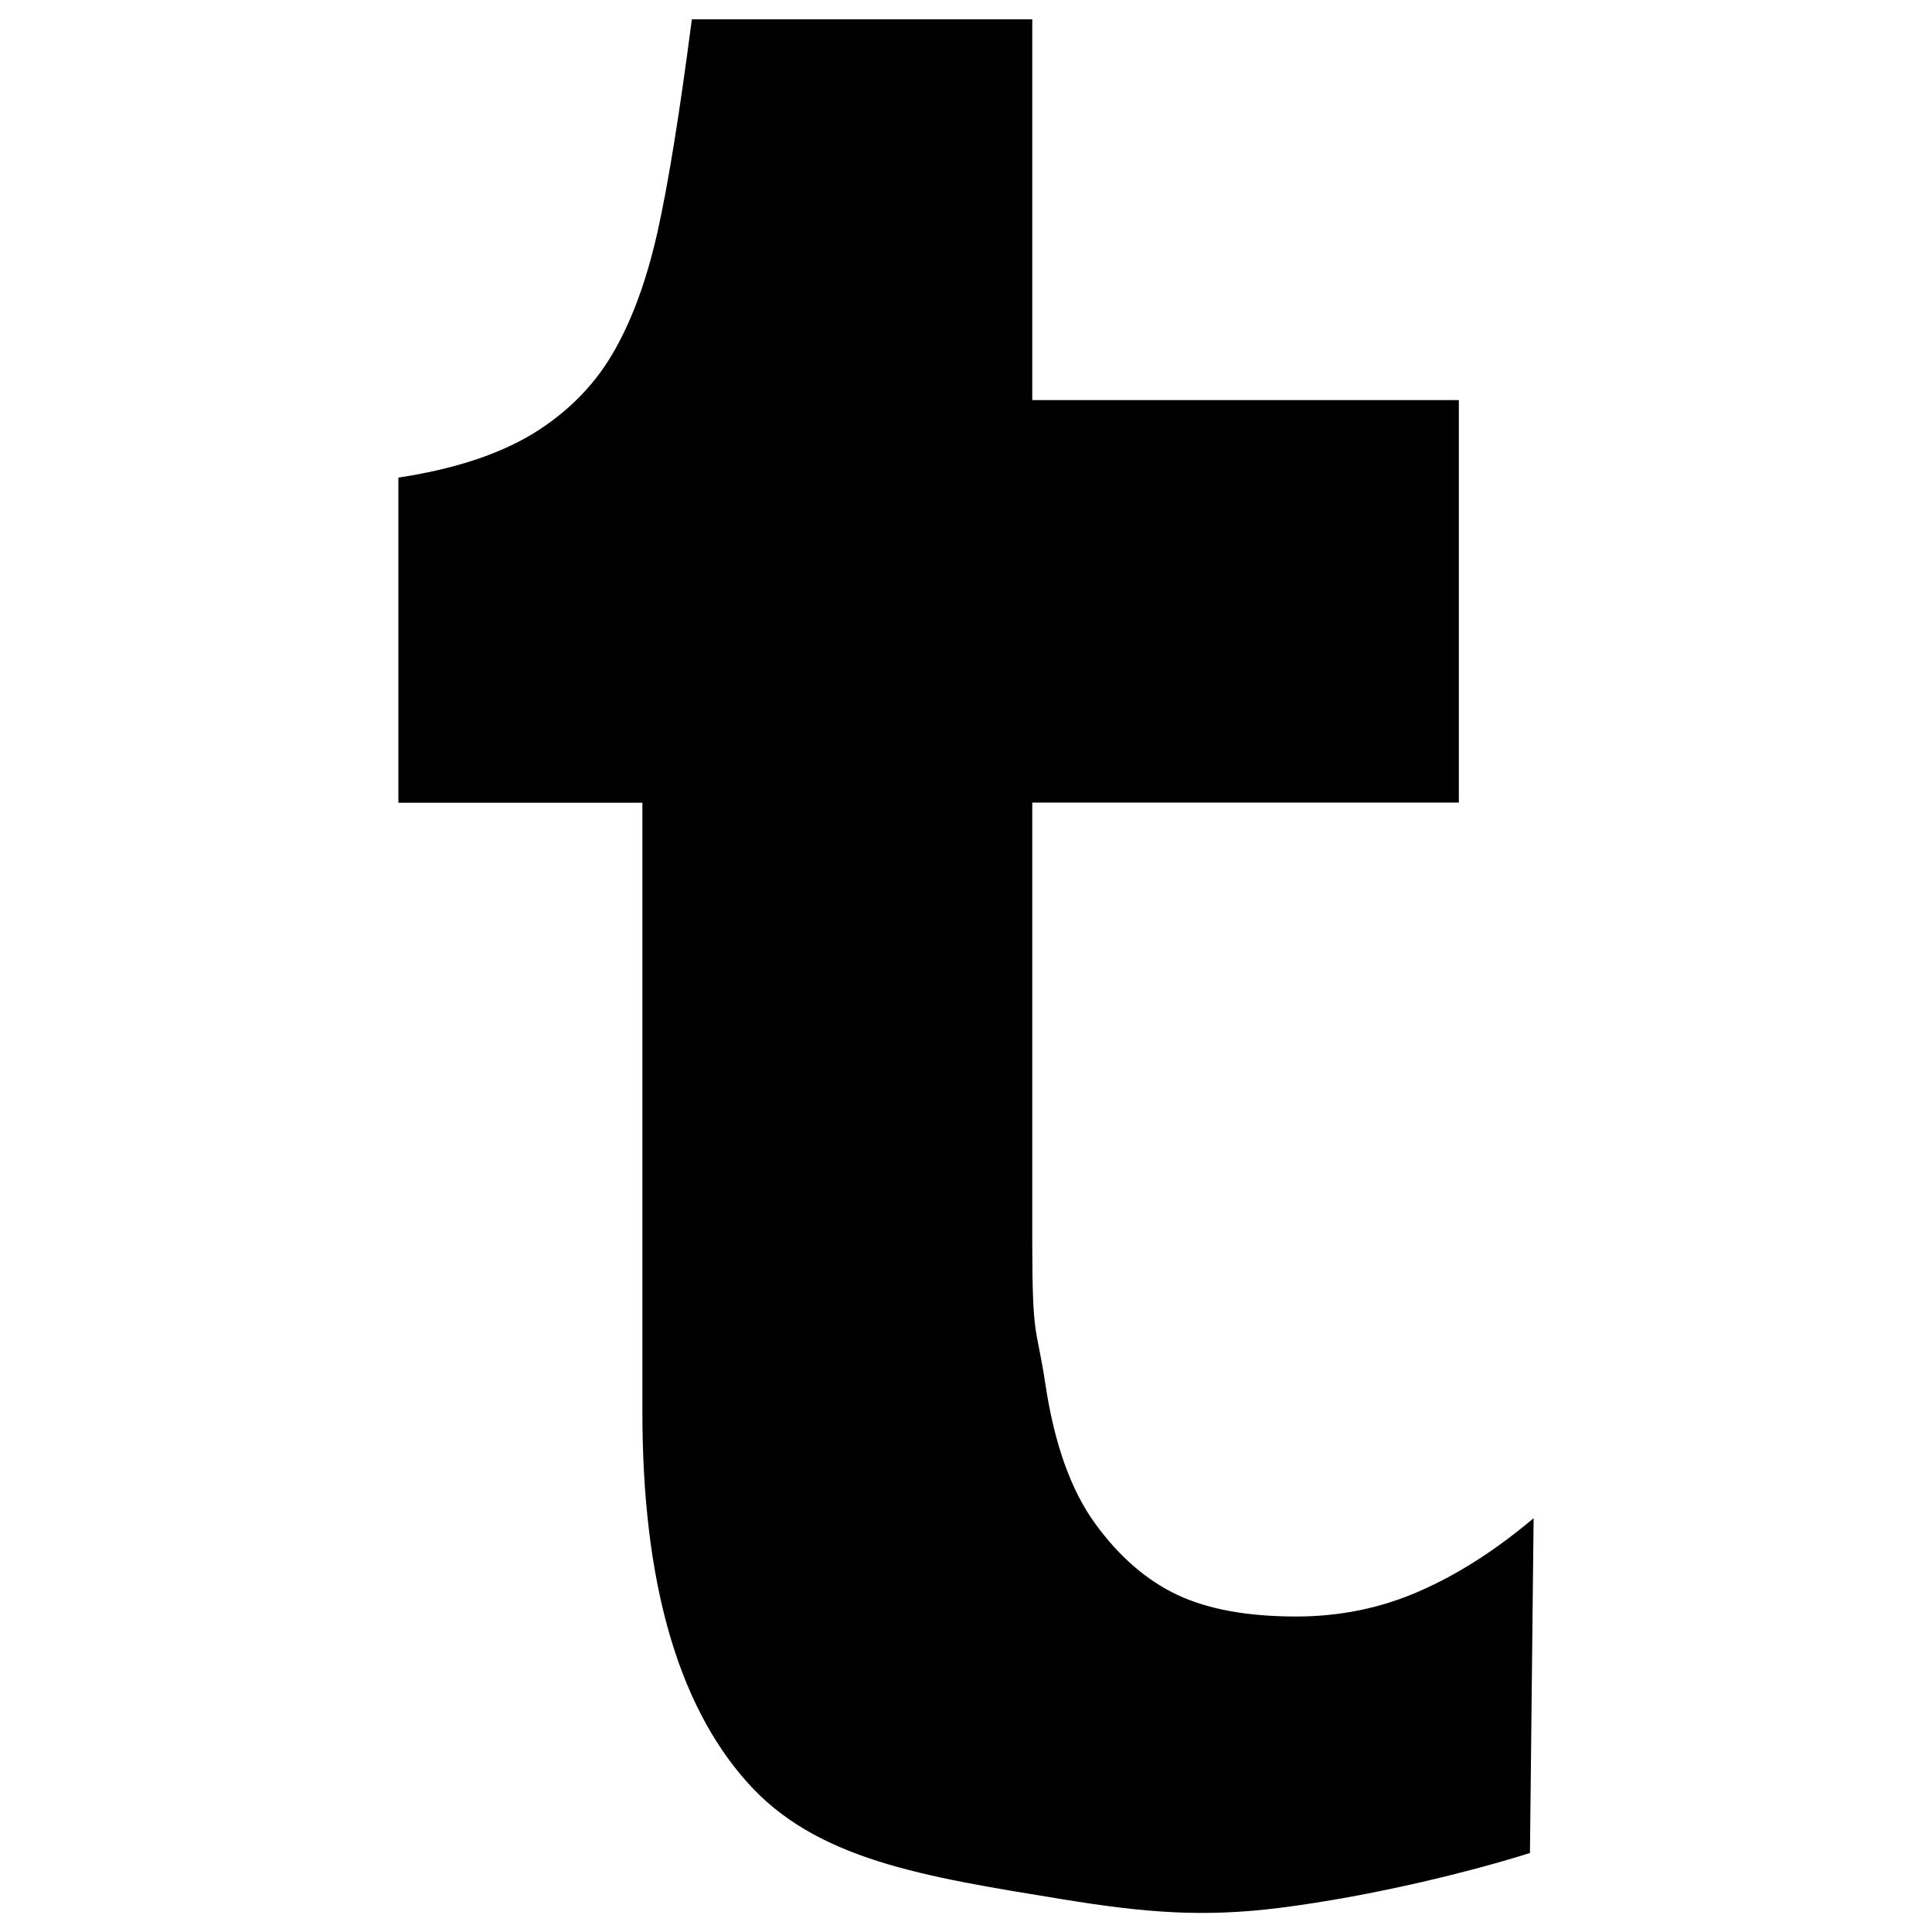 <?xml version="1.0" encoding="utf-8"?>
<!-- Generator: Adobe Illustrator 25.2.1, SVG Export Plug-In . SVG Version: 6.00 Build 0)  -->
<svg version="1.1" id="Ebene_1" xmlns="http://www.w3.org/2000/svg" xmlns:xlink="http://www.w3.org/1999/xlink" x="0px" y="0px"
	 viewBox="0 0 1000 1000" style="enable-background:new 0 0 1000 1000;" xml:space="preserve">
<style type="text/css">
	.st0{fill:none;}
</style>
<g>
	<path d="M734.9,823.5c-19.9,8.8-41.3,13.2-64,13.2c-25.1,0-45.6-3.7-61.5-11.2s-30.2-19.8-42.7-37.1s-21-41.3-25.6-71.9
		c-4.6-30.6-6.8-22-6.8-73.6V415.4h220.8V207.1H534.3V10H358.1c-6.3,48.4-12.2,85.2-17.9,110.6c-5.7,25.2-13.5,46.3-23.5,63.1
		c-9.9,16.7-23.8,30.4-41.4,41.1c-17.7,10.6-40.7,18.1-69.1,22.4v168.3h126.3v315.4c0,86.8,17.9,150.5,53.8,191.1
		c35.8,40.7,91.6,49.3,163.9,61.1c42.4,6.9,72.4,9.4,112.2,4.4c49-6.2,100.1-19.1,129.5-28.4l1.9-173.3
		C774.5,802.1,754.8,814.8,734.9,823.5z"/>
</g>
<path class="st0" d="M0,0h1000v1000H0V0z"/>
</svg>
